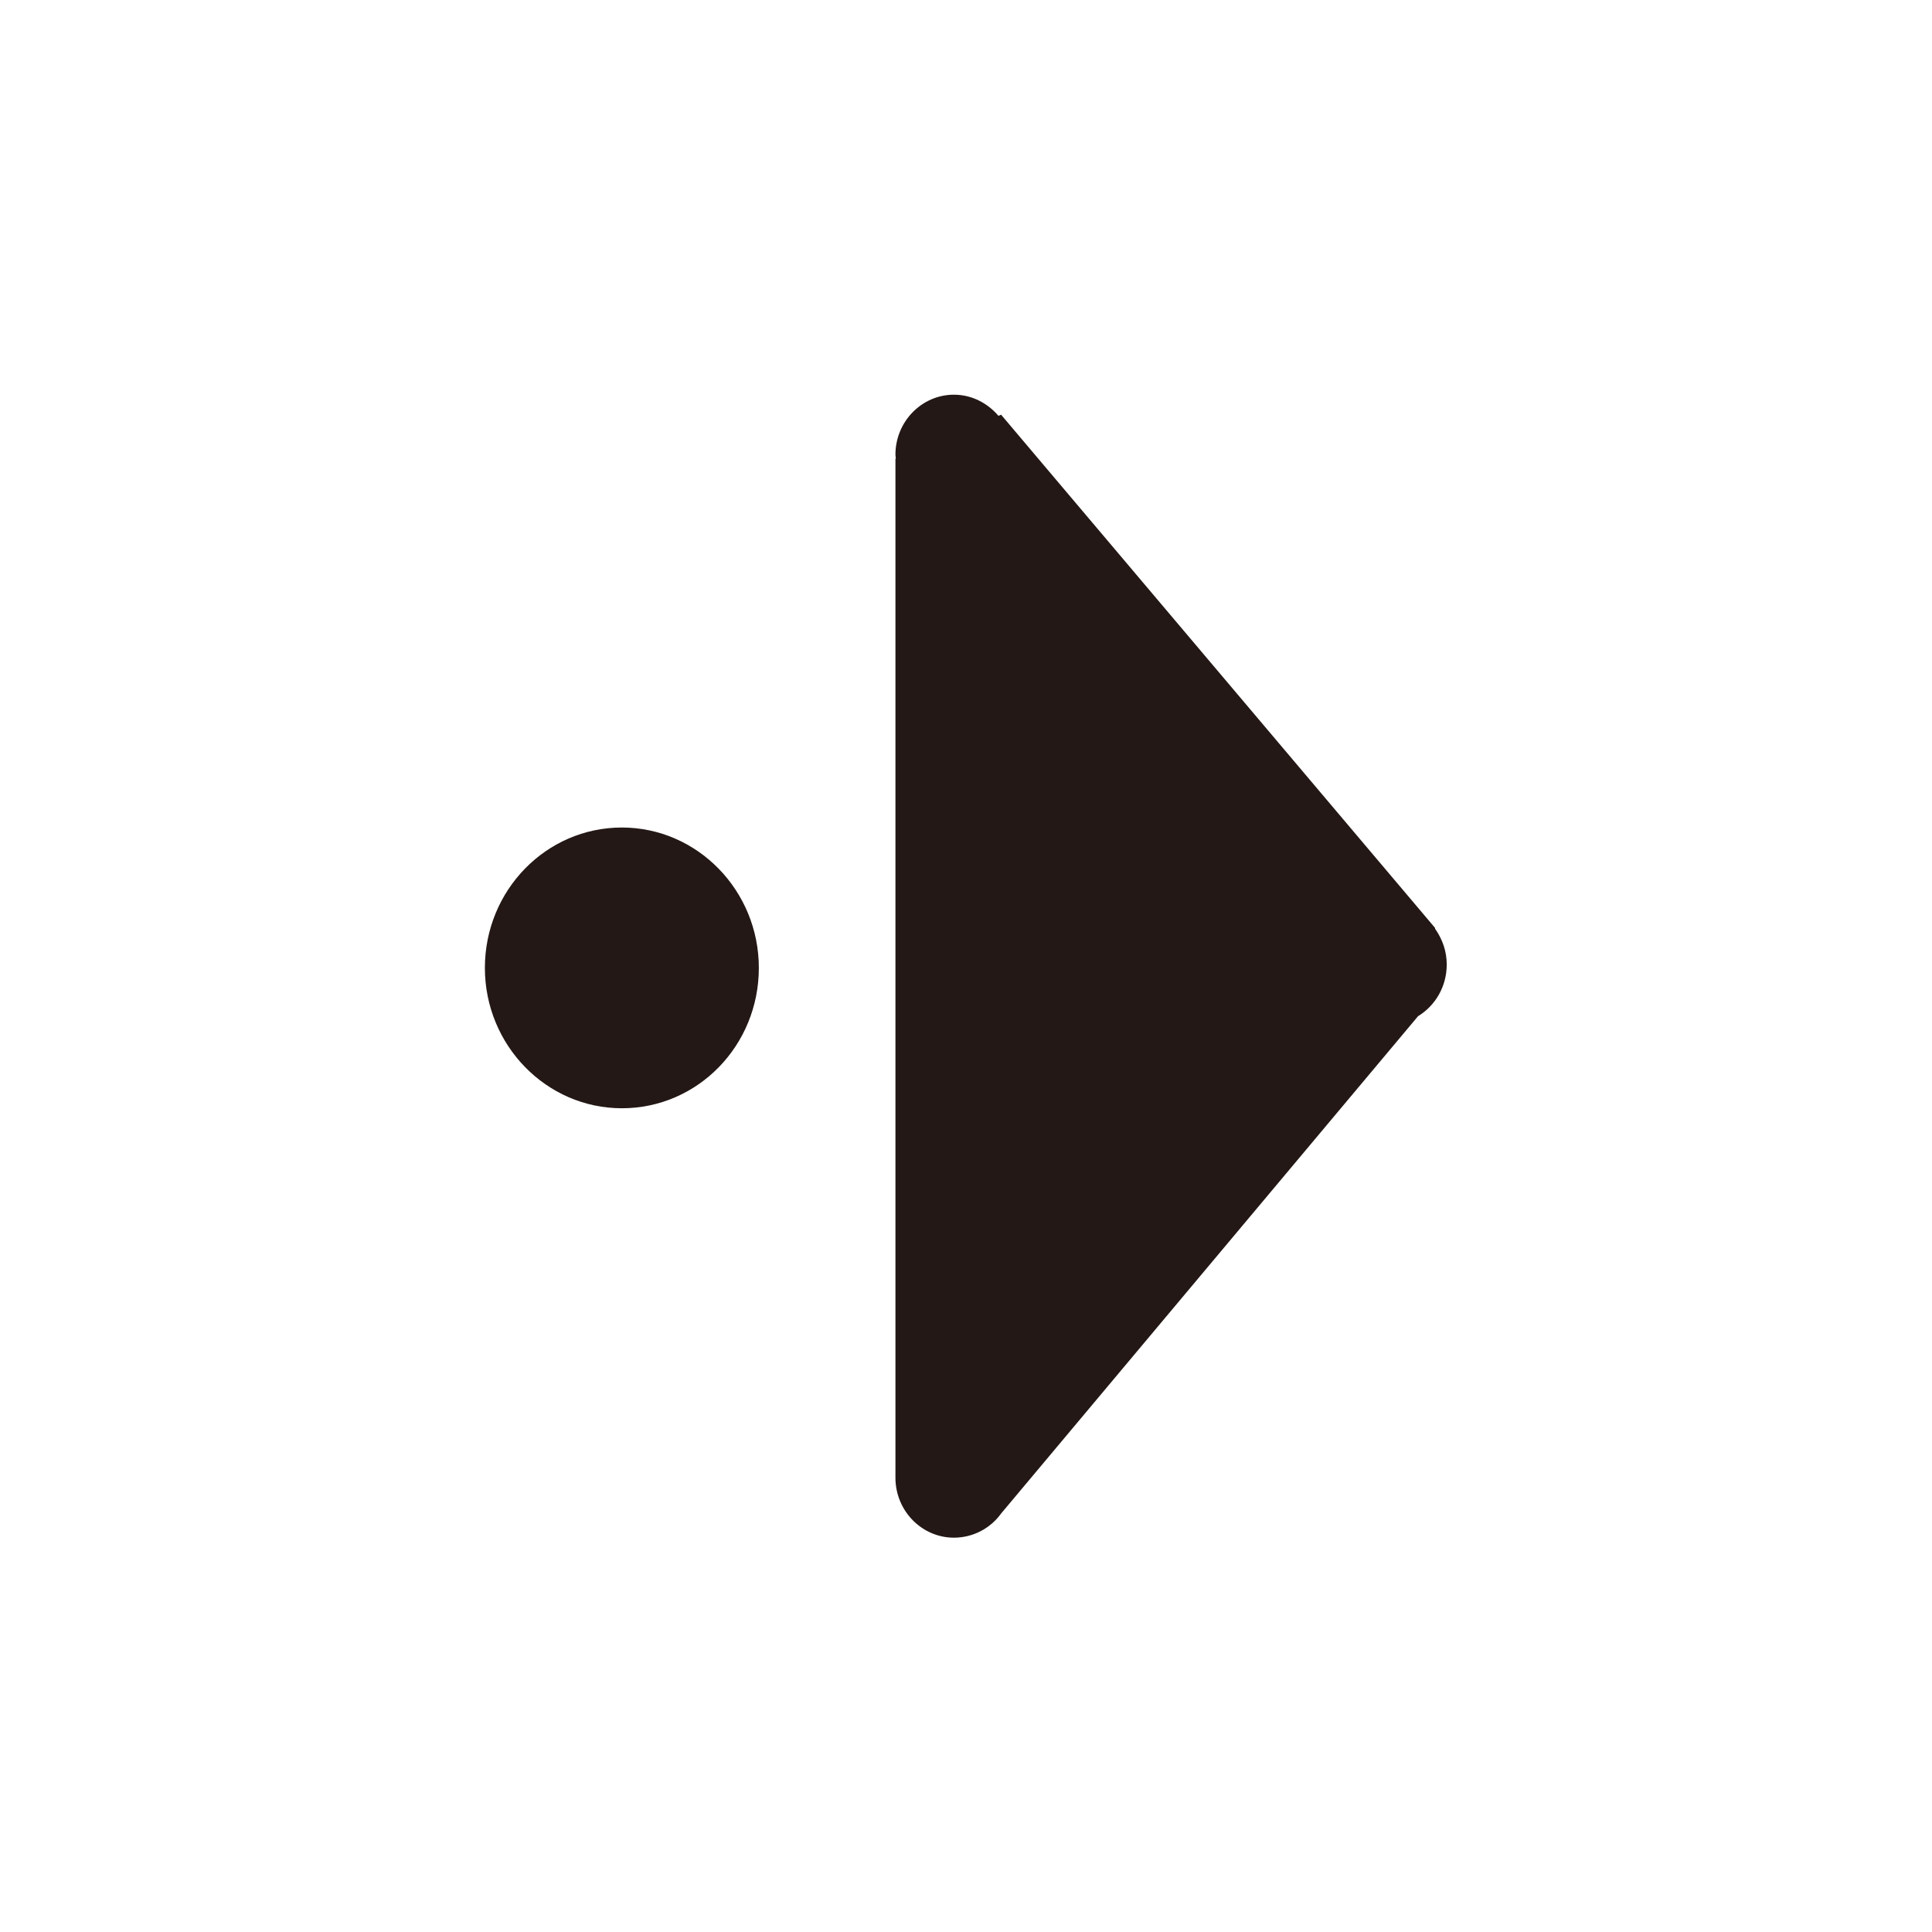 <?xml version="1.0" encoding="utf-8"?>
<!-- Generator: Adobe Illustrator 16.0.0, SVG Export Plug-In . SVG Version: 6.00 Build 0)  -->
<!DOCTYPE svg PUBLIC "-//W3C//DTD SVG 1.1//EN" "http://www.w3.org/Graphics/SVG/1.1/DTD/svg11.dtd">
<svg version="1.1" id="图层_2" xmlns="http://www.w3.org/2000/svg" xmlns:xlink="http://www.w3.org/1999/xlink" x="0px" y="0px"
	 width="512px" height="512px" viewBox="0 0 512 512" enable-background="new 0 0 512 512" xml:space="preserve">
<path fill-rule="evenodd" clip-rule="evenodd" fill="#231815" d="M237.3,391.6C237.3,391.5,237.3,391.5,237.3,391.6L237.3,391.6
	l0-270l0.1,0c0-0.4-0.1-0.7-0.1-1.1c0-8.8,7-15.9,15.5-15.9c4.7,0,8.9,2.2,11.8,5.6l0.7-0.3l115,136l0,0.2c1.9,2.7,3.1,5.9,3.1,9.5
	c0,5.8-3,10.9-7.6,13.7L265.3,401.1c-2.8,3.9-7.4,6.4-12.5,6.4C244.3,407.5,237.3,400.4,237.3,391.6z M201.1,256.5
	c0,20.6-16.2,37.2-36.3,37.2c-20,0-36.3-16.7-36.3-37.2s16.2-37.2,36.3-37.2C184.8,219.3,201.1,236,201.1,256.5z"/>
</svg>
